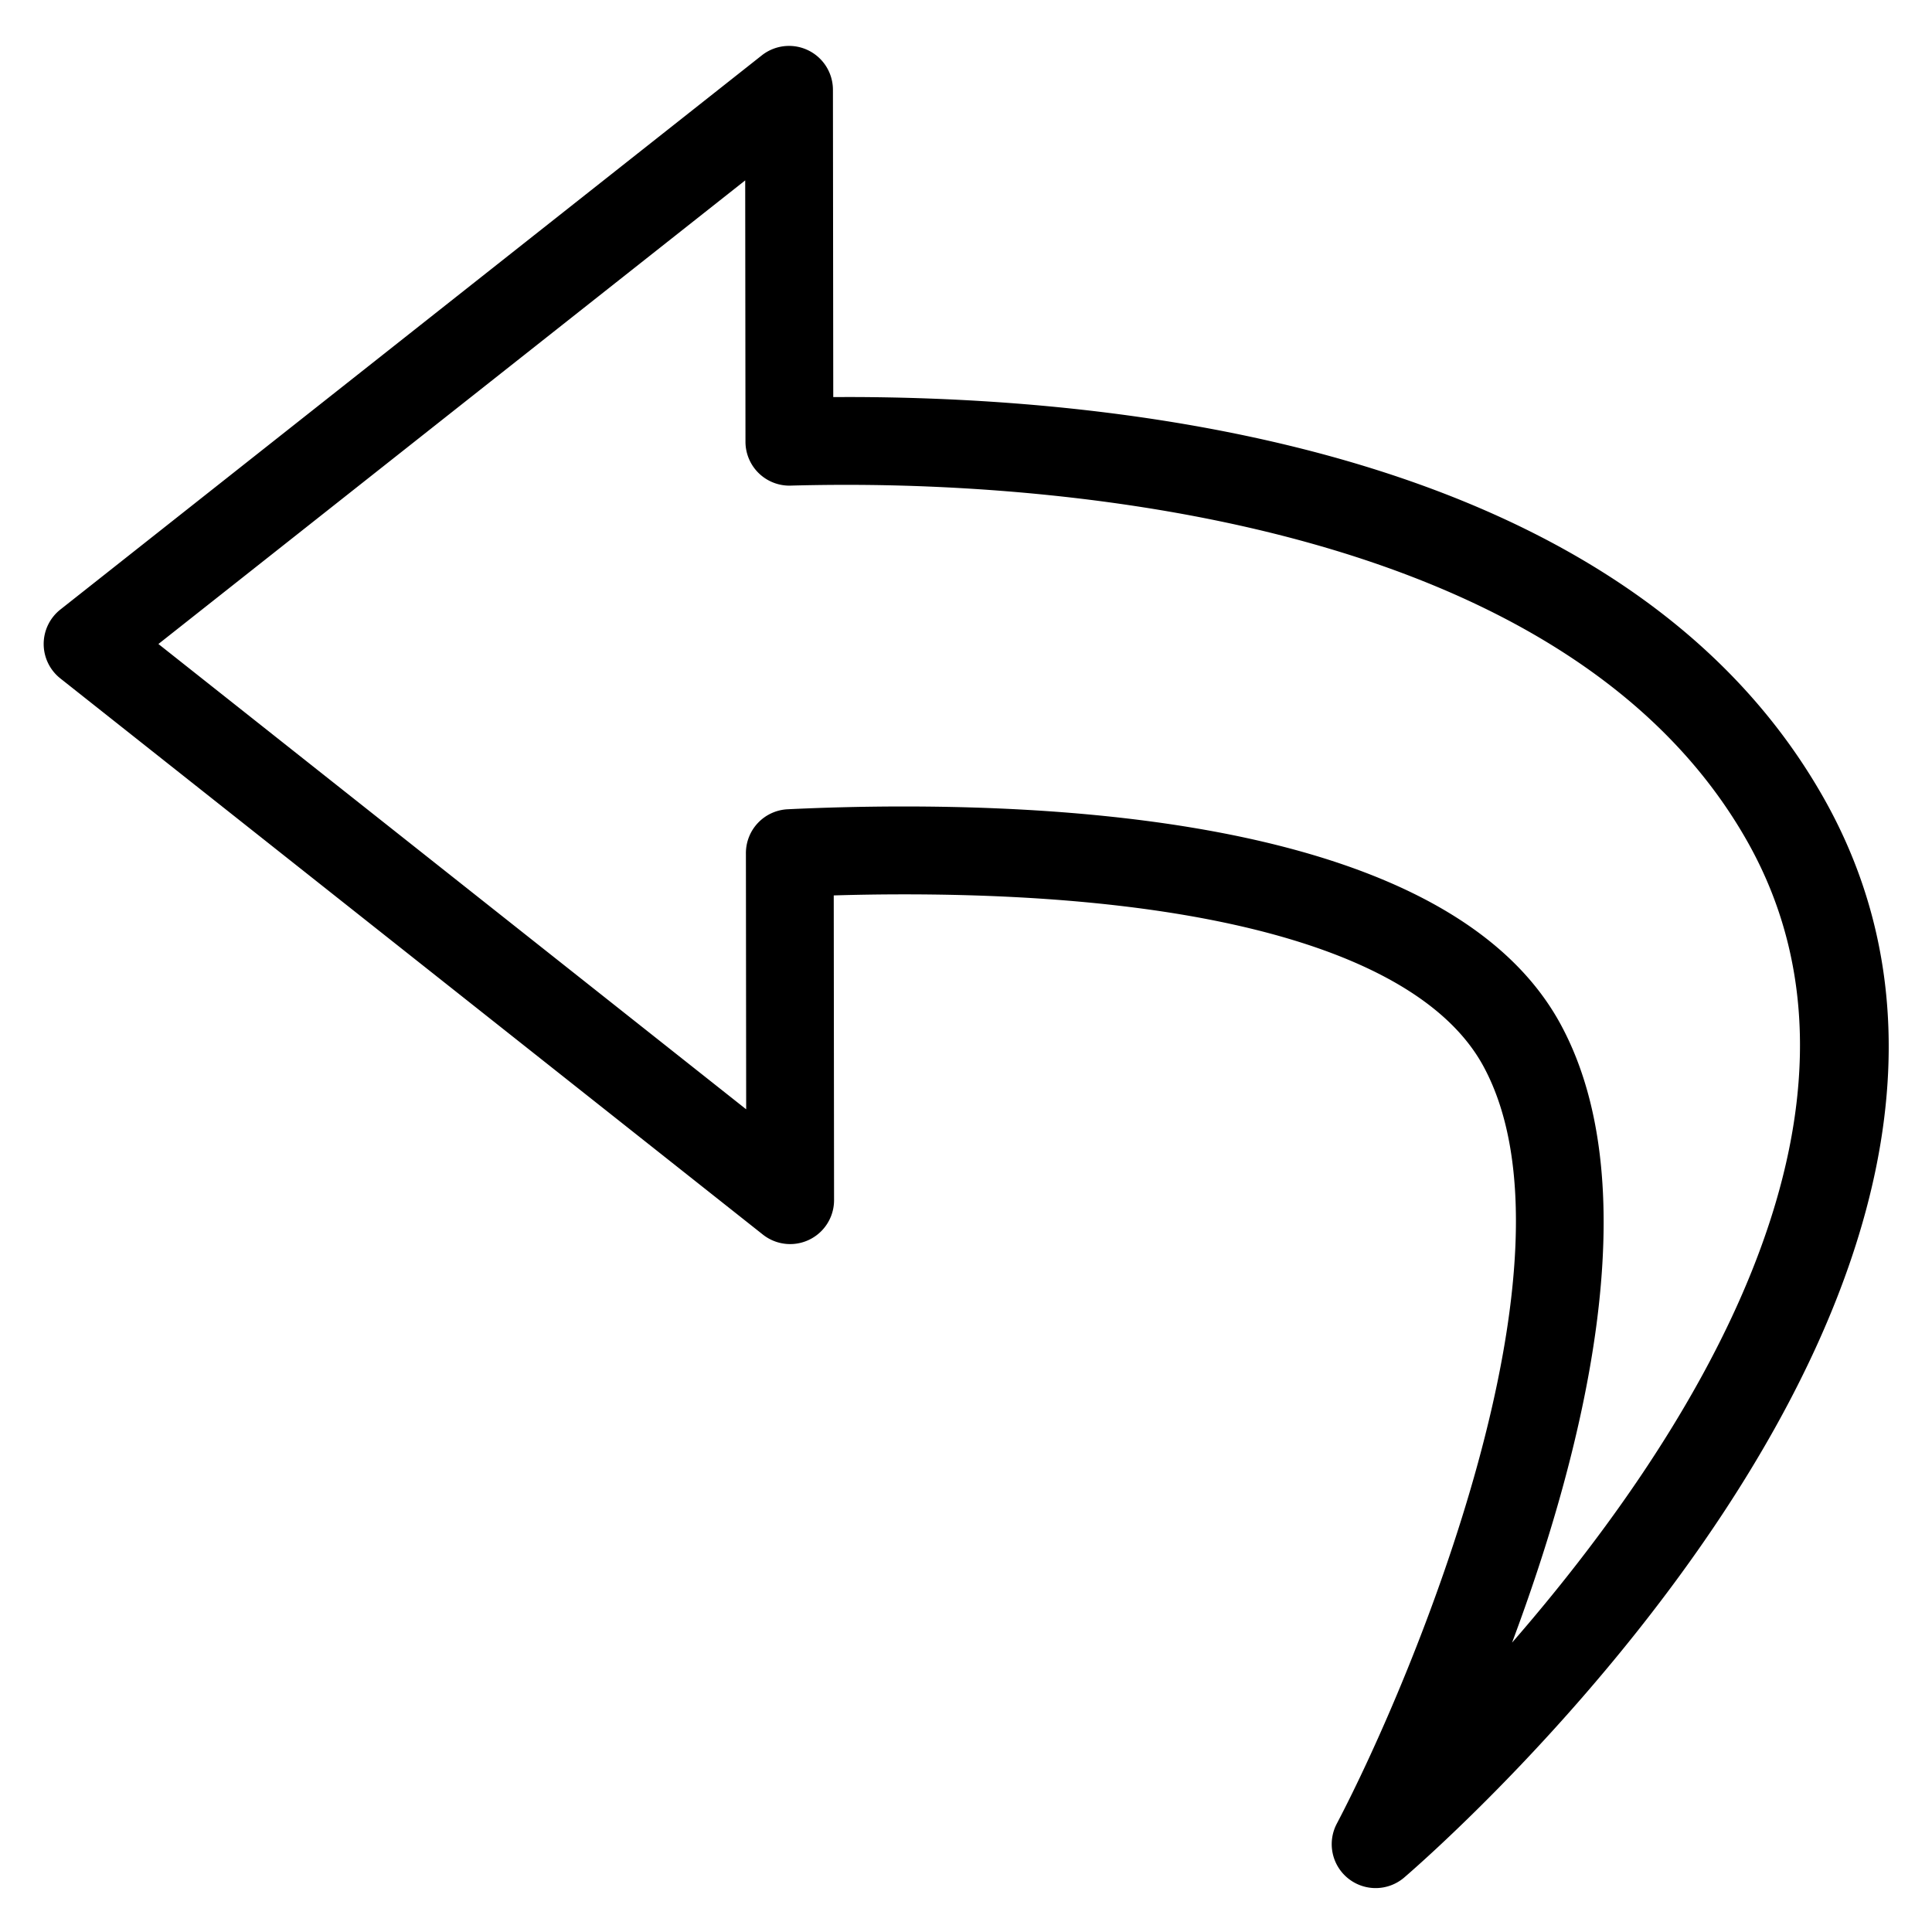 <svg viewBox="0 0 264 264">
    <path d="M107.817 6.273a6 6 0 0 1 6 5.994l.044 41.991c.6 0 1.219 0 1.842-.006 38.285 0 106.536 7.12 133.5 54.795 37.032 65.498-53.454 144.19-57.324 147.508a6 6 0 0 1-7.644.136 6 6 0 0 1-1.572-7.483c10.427-19.852 34.353-77.149 20.036-103.517-8.221-15.142-36.35-23.482-79.206-23.481-3.413 0-6.627.056-9.565.145l.043 41.639a6 6 0 0 1-9.724 4.71l-96-76a6 6 0 0 1 0-9.412l95.852-75.727a6 6 0 0 1 3.718-1.292Zm.049 60.087a6 6 0 0 1-6-5.994l-.037-35.716L21.647 88l80.314 63.582-.036-35a6 6 0 0 1 5.713-6c4.43-.212 9.848-.38 15.858-.381 33.575 0 76.4 5.161 89.752 29.756 12.285 22.63 2.989 58.785-6.63 84.5 23.252-26.735 53.34-72.002 32.134-109.503C213.899 71 144.419 66.253 115.699 66.252c-2.836 0-5.383.042-7.668.105Z"/>
</svg>
